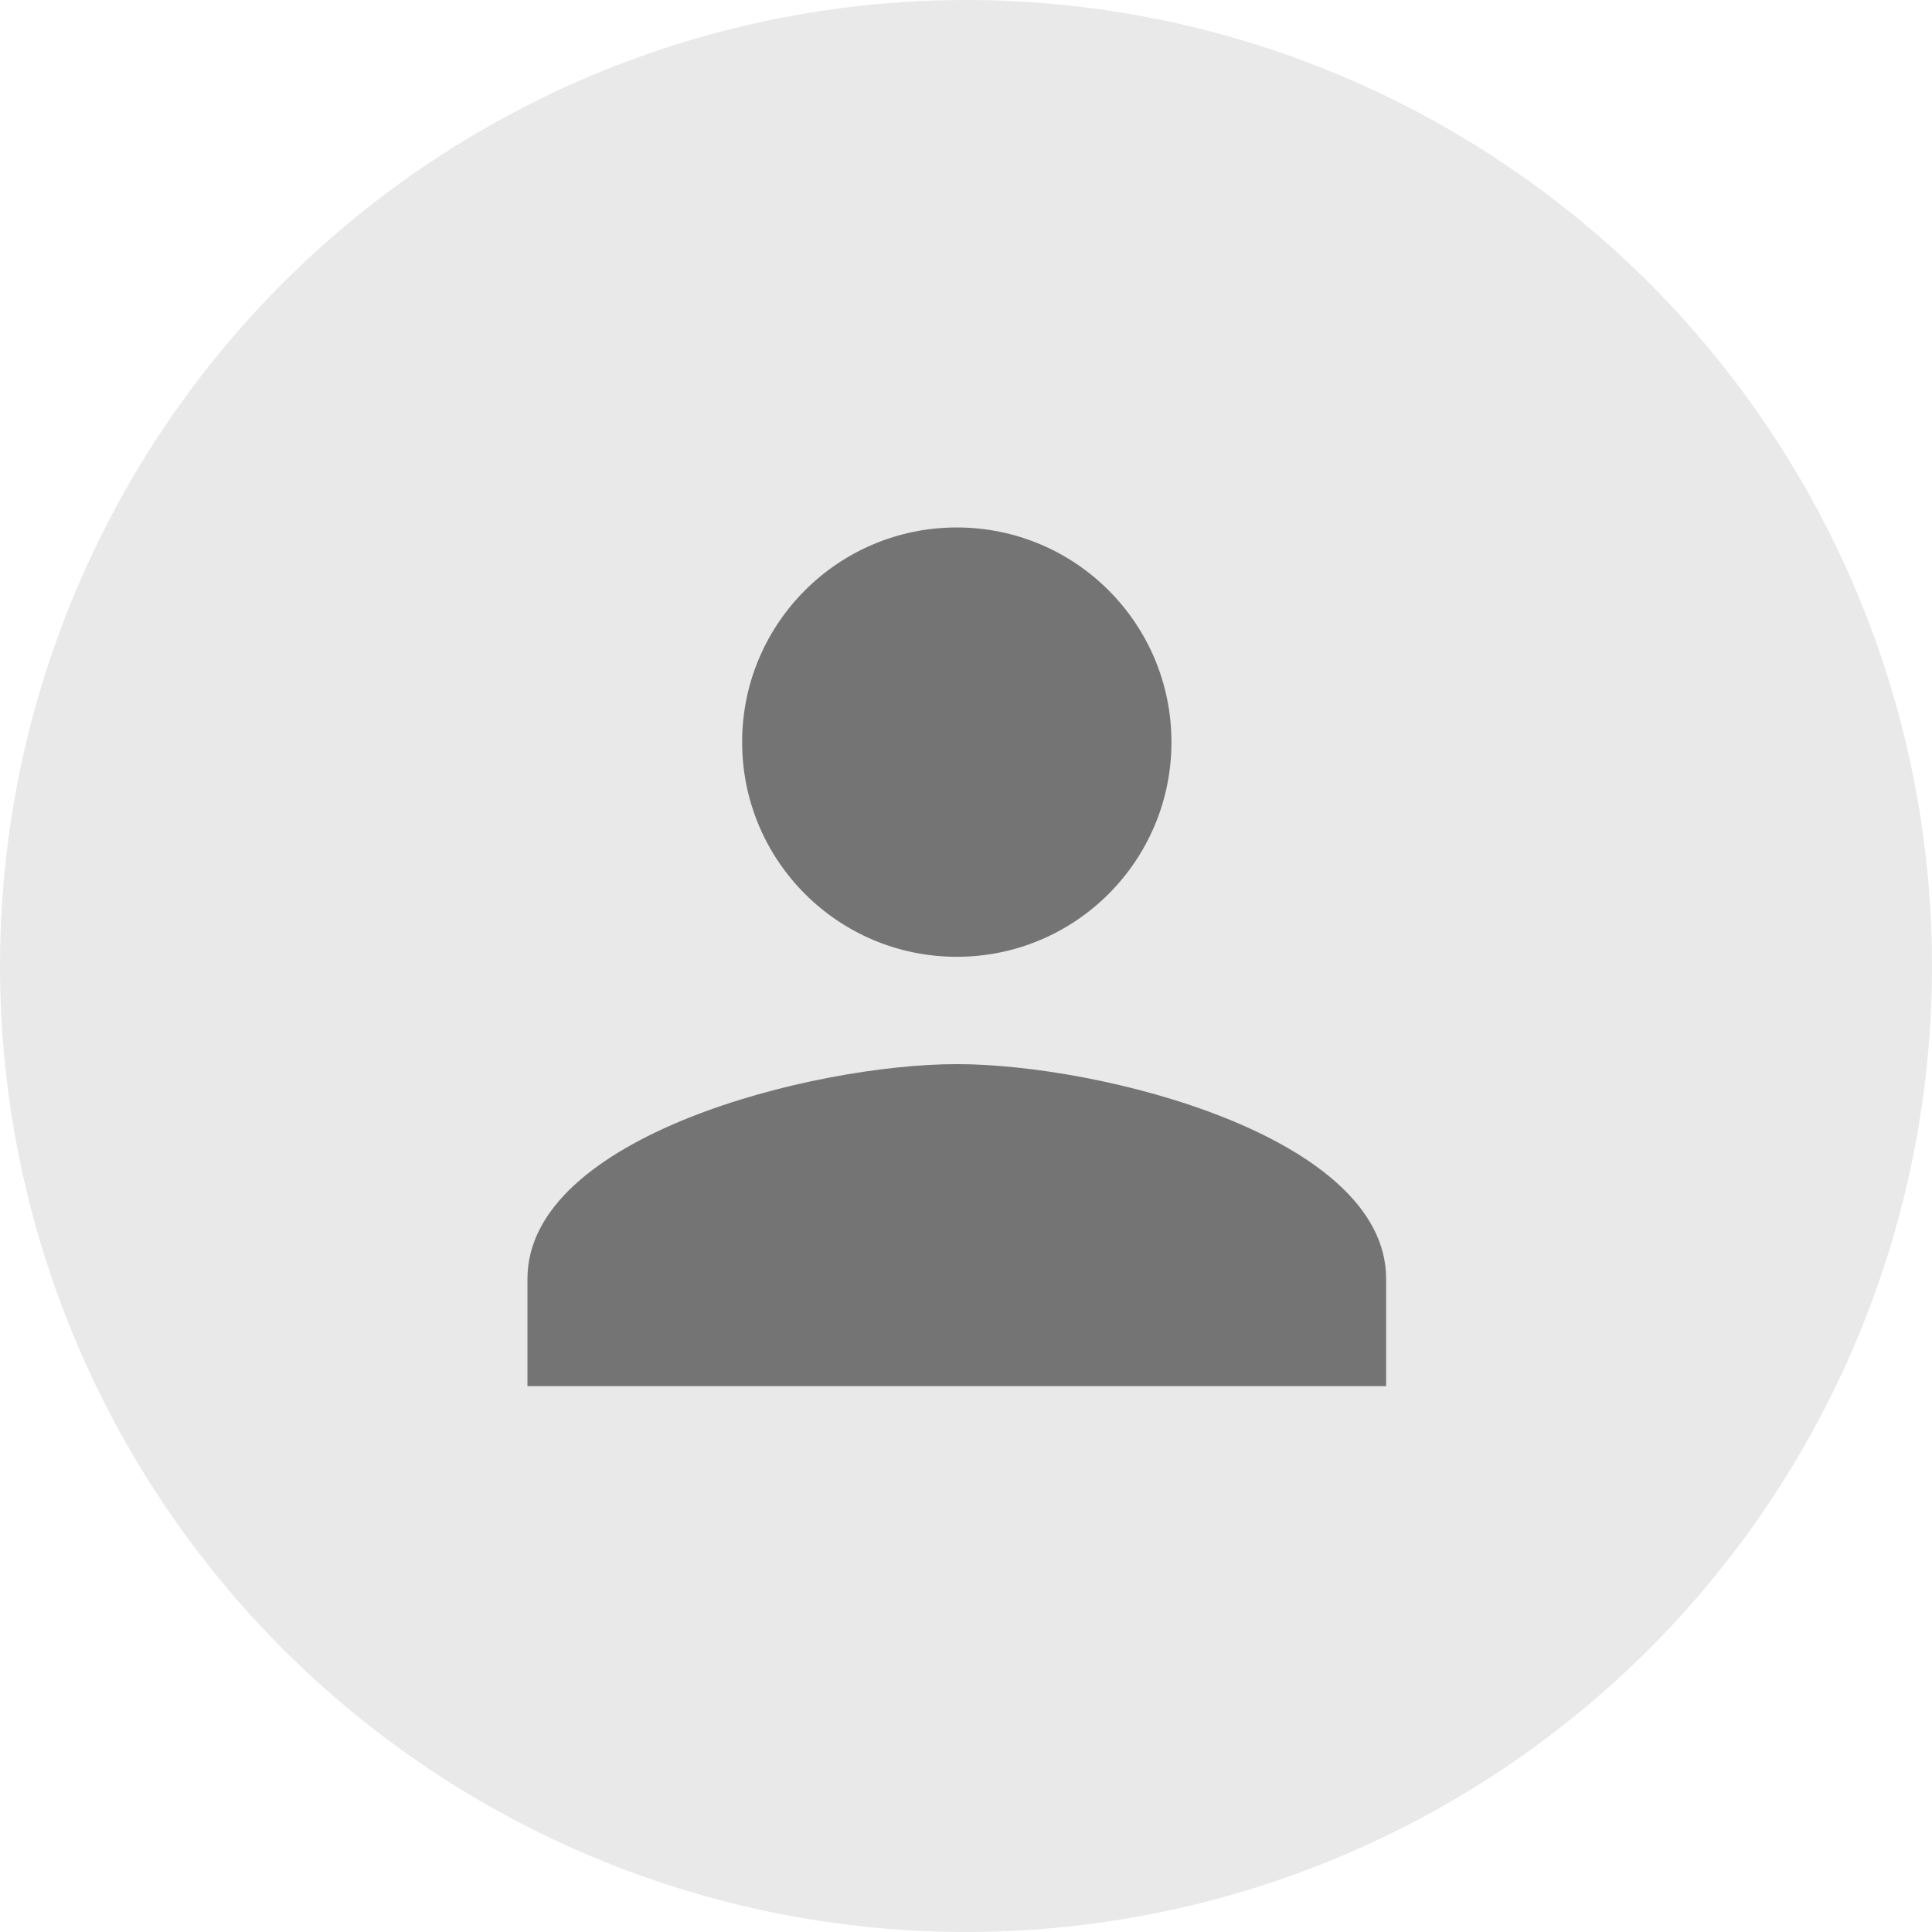 <svg width="105" height="105" viewBox="0 0 105 105" fill="none" xmlns="http://www.w3.org/2000/svg">
<circle cx="52.5" cy="52.5" r="52.5" fill="#E9E9E9"/>
<g clip-path="url(#clip0_1901_16332)">
<path d="M52 52C58.446 52 63.666 46.779 63.666 40.333C63.666 33.888 58.446 28.667 52 28.667C45.554 28.667 40.333 33.888 40.333 40.333C40.333 46.779 45.554 52 52 52ZM52 57.833C44.212 57.833 28.666 61.742 28.666 69.5V75.333H75.333V69.5C75.333 61.742 59.787 57.833 52 57.833Z" fill="#747474"/>
</g>
<defs>
<clipPath id="clip0_1901_16332">
<rect width="70" height="70" fill="white" transform="translate(17 17)"/>
</clipPath>
</defs>
</svg>
